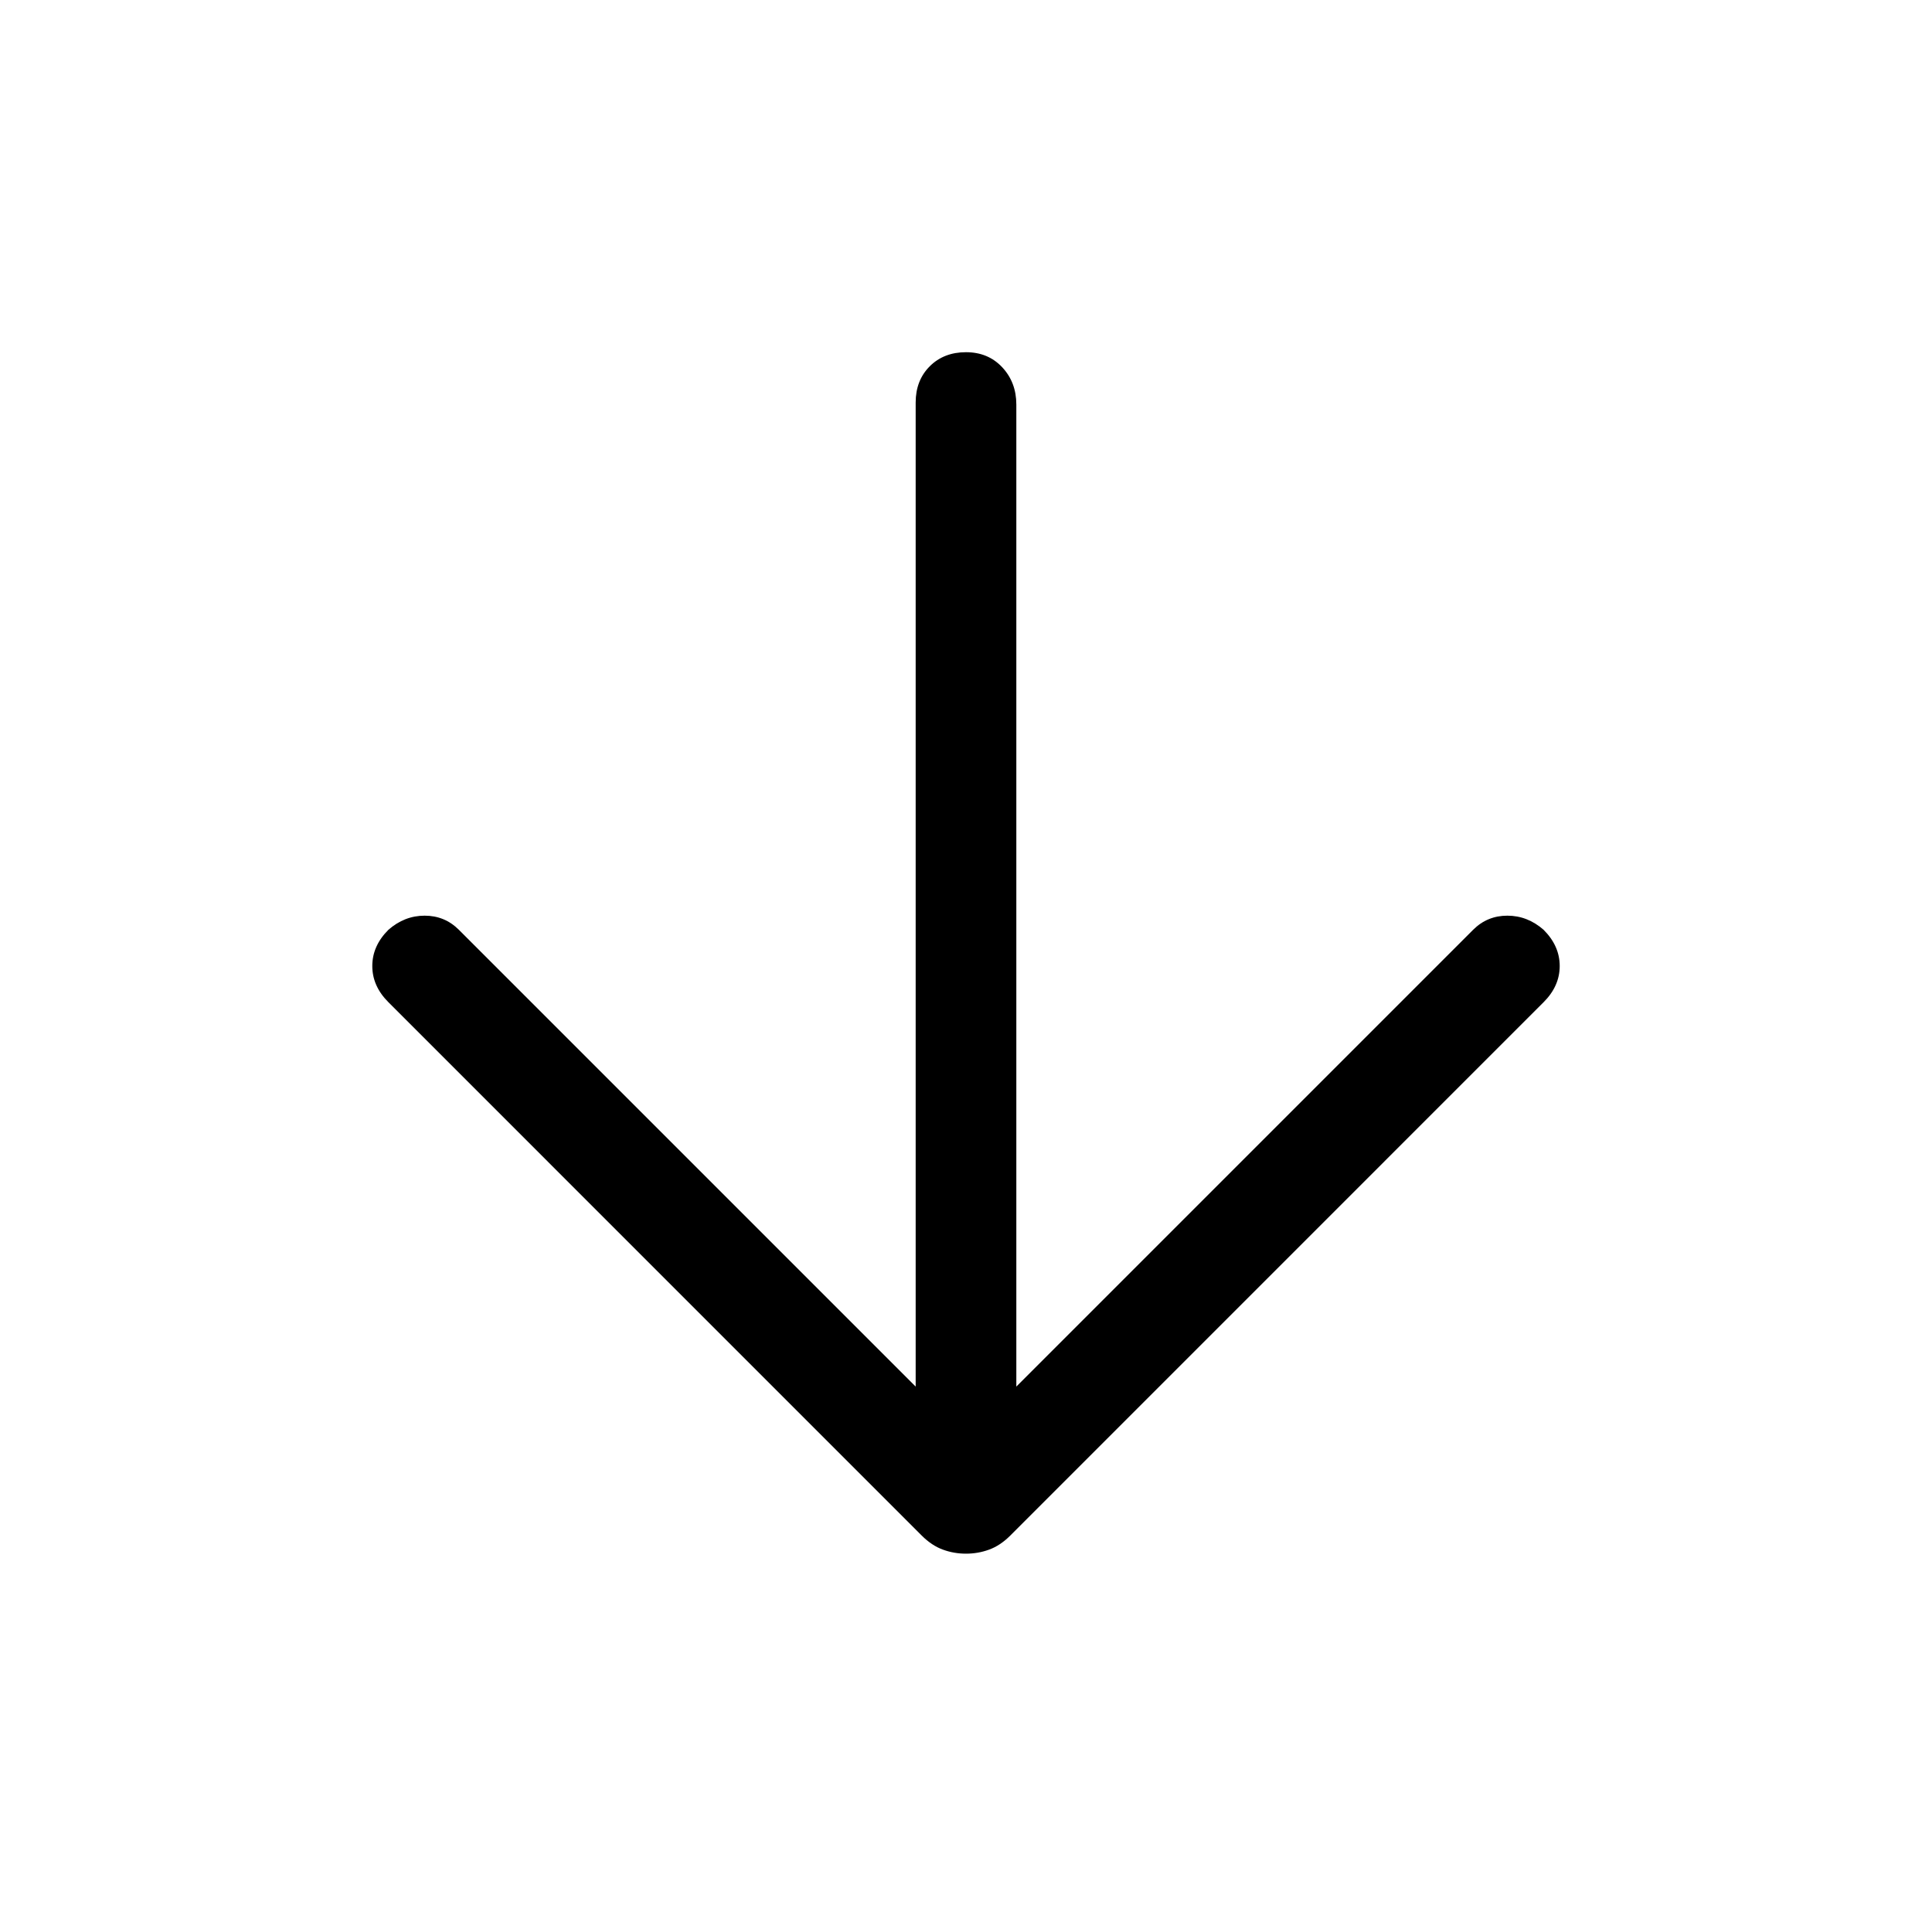 <svg xmlns="http://www.w3.org/2000/svg" height="40" width="40"><path d="M20 32.167Q19.75 32.167 19.521 32.083Q19.292 32 19.083 31.792L8.042 20.75Q7.708 20.417 7.708 20Q7.708 19.583 8.042 19.25Q8.375 18.958 8.792 18.958Q9.208 18.958 9.5 19.25L18.958 28.708V8.333Q18.958 7.875 19.25 7.583Q19.542 7.292 20 7.292Q20.458 7.292 20.75 7.604Q21.042 7.917 21.042 8.375V28.708L30.5 19.25Q30.792 18.958 31.208 18.958Q31.625 18.958 31.958 19.25Q32.292 19.583 32.292 20Q32.292 20.417 31.958 20.75L20.917 31.792Q20.708 32 20.479 32.083Q20.25 32.167 20 32.167Z"/></svg>